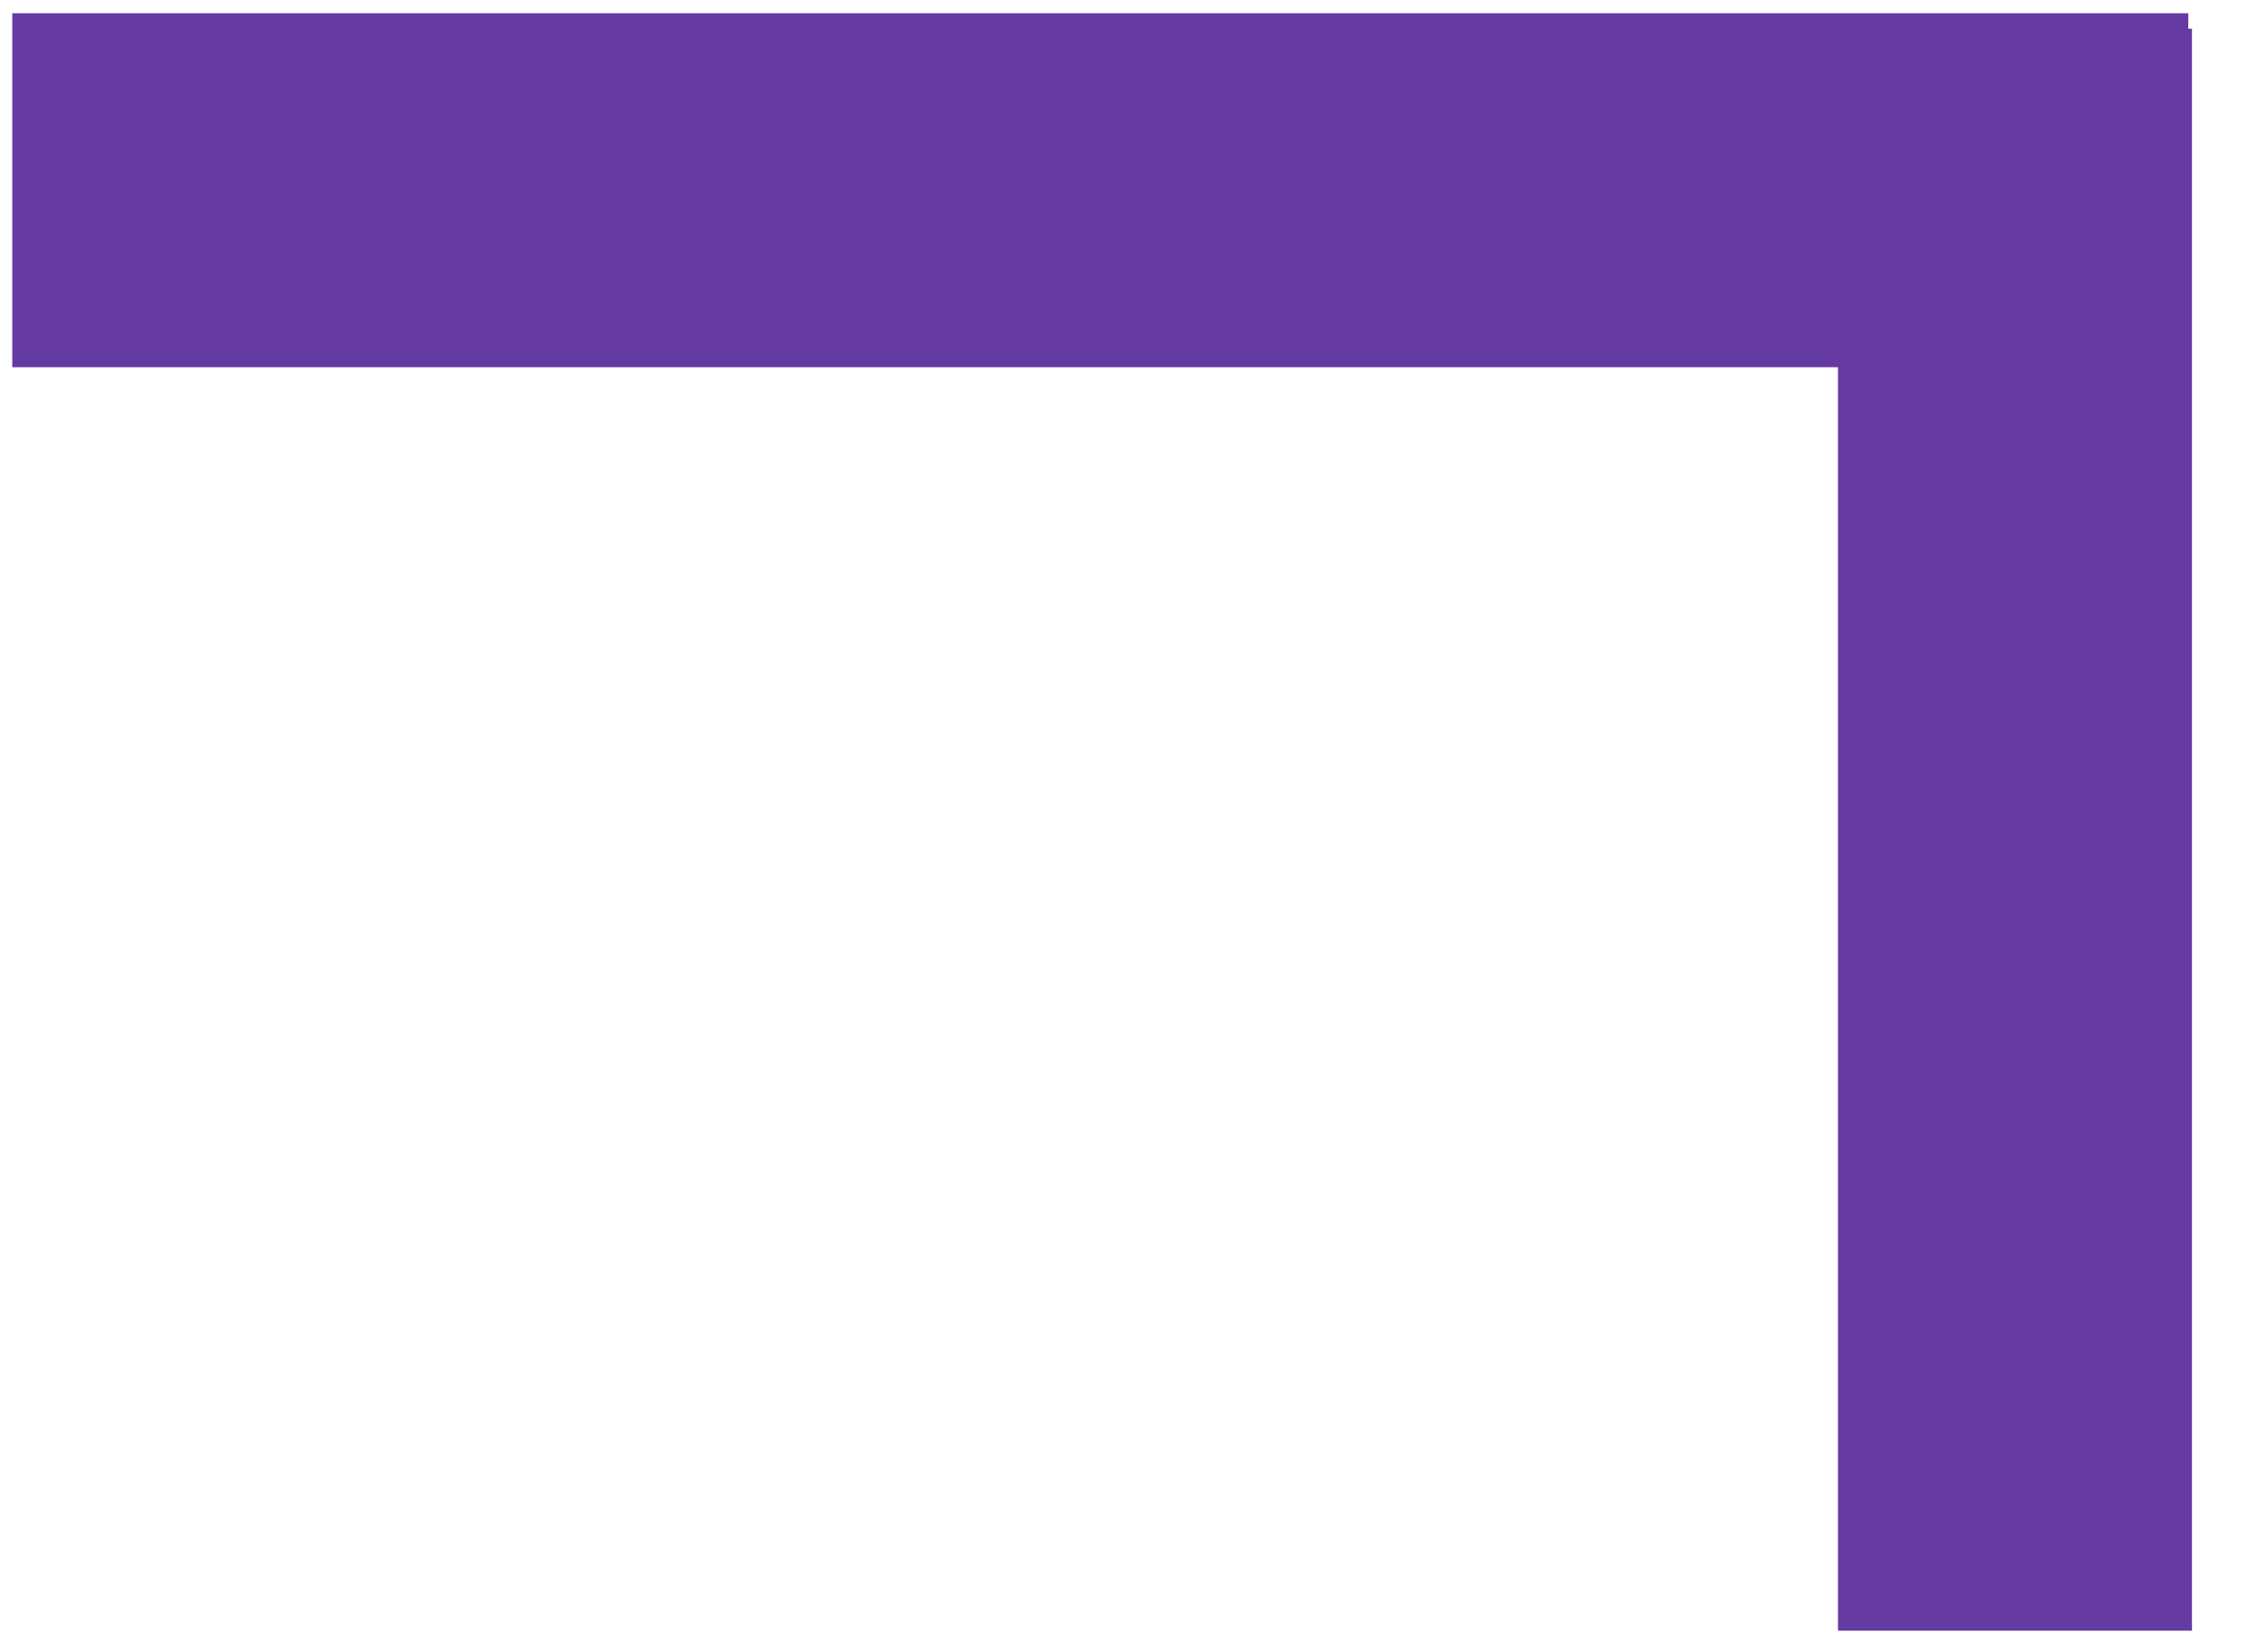 <svg width="38" height="28" viewBox="0 0 38 28" fill="none" xmlns="http://www.w3.org/2000/svg">
<line x1="0.208" y1="3.224" x2="37.09" y2="3.224" stroke="#653BA3" stroke-width="6"/>
<line x1="34.152" y1="0.487" x2="34.152" y2="27.637" stroke="#653BA3" stroke-width="6"/>
</svg>
